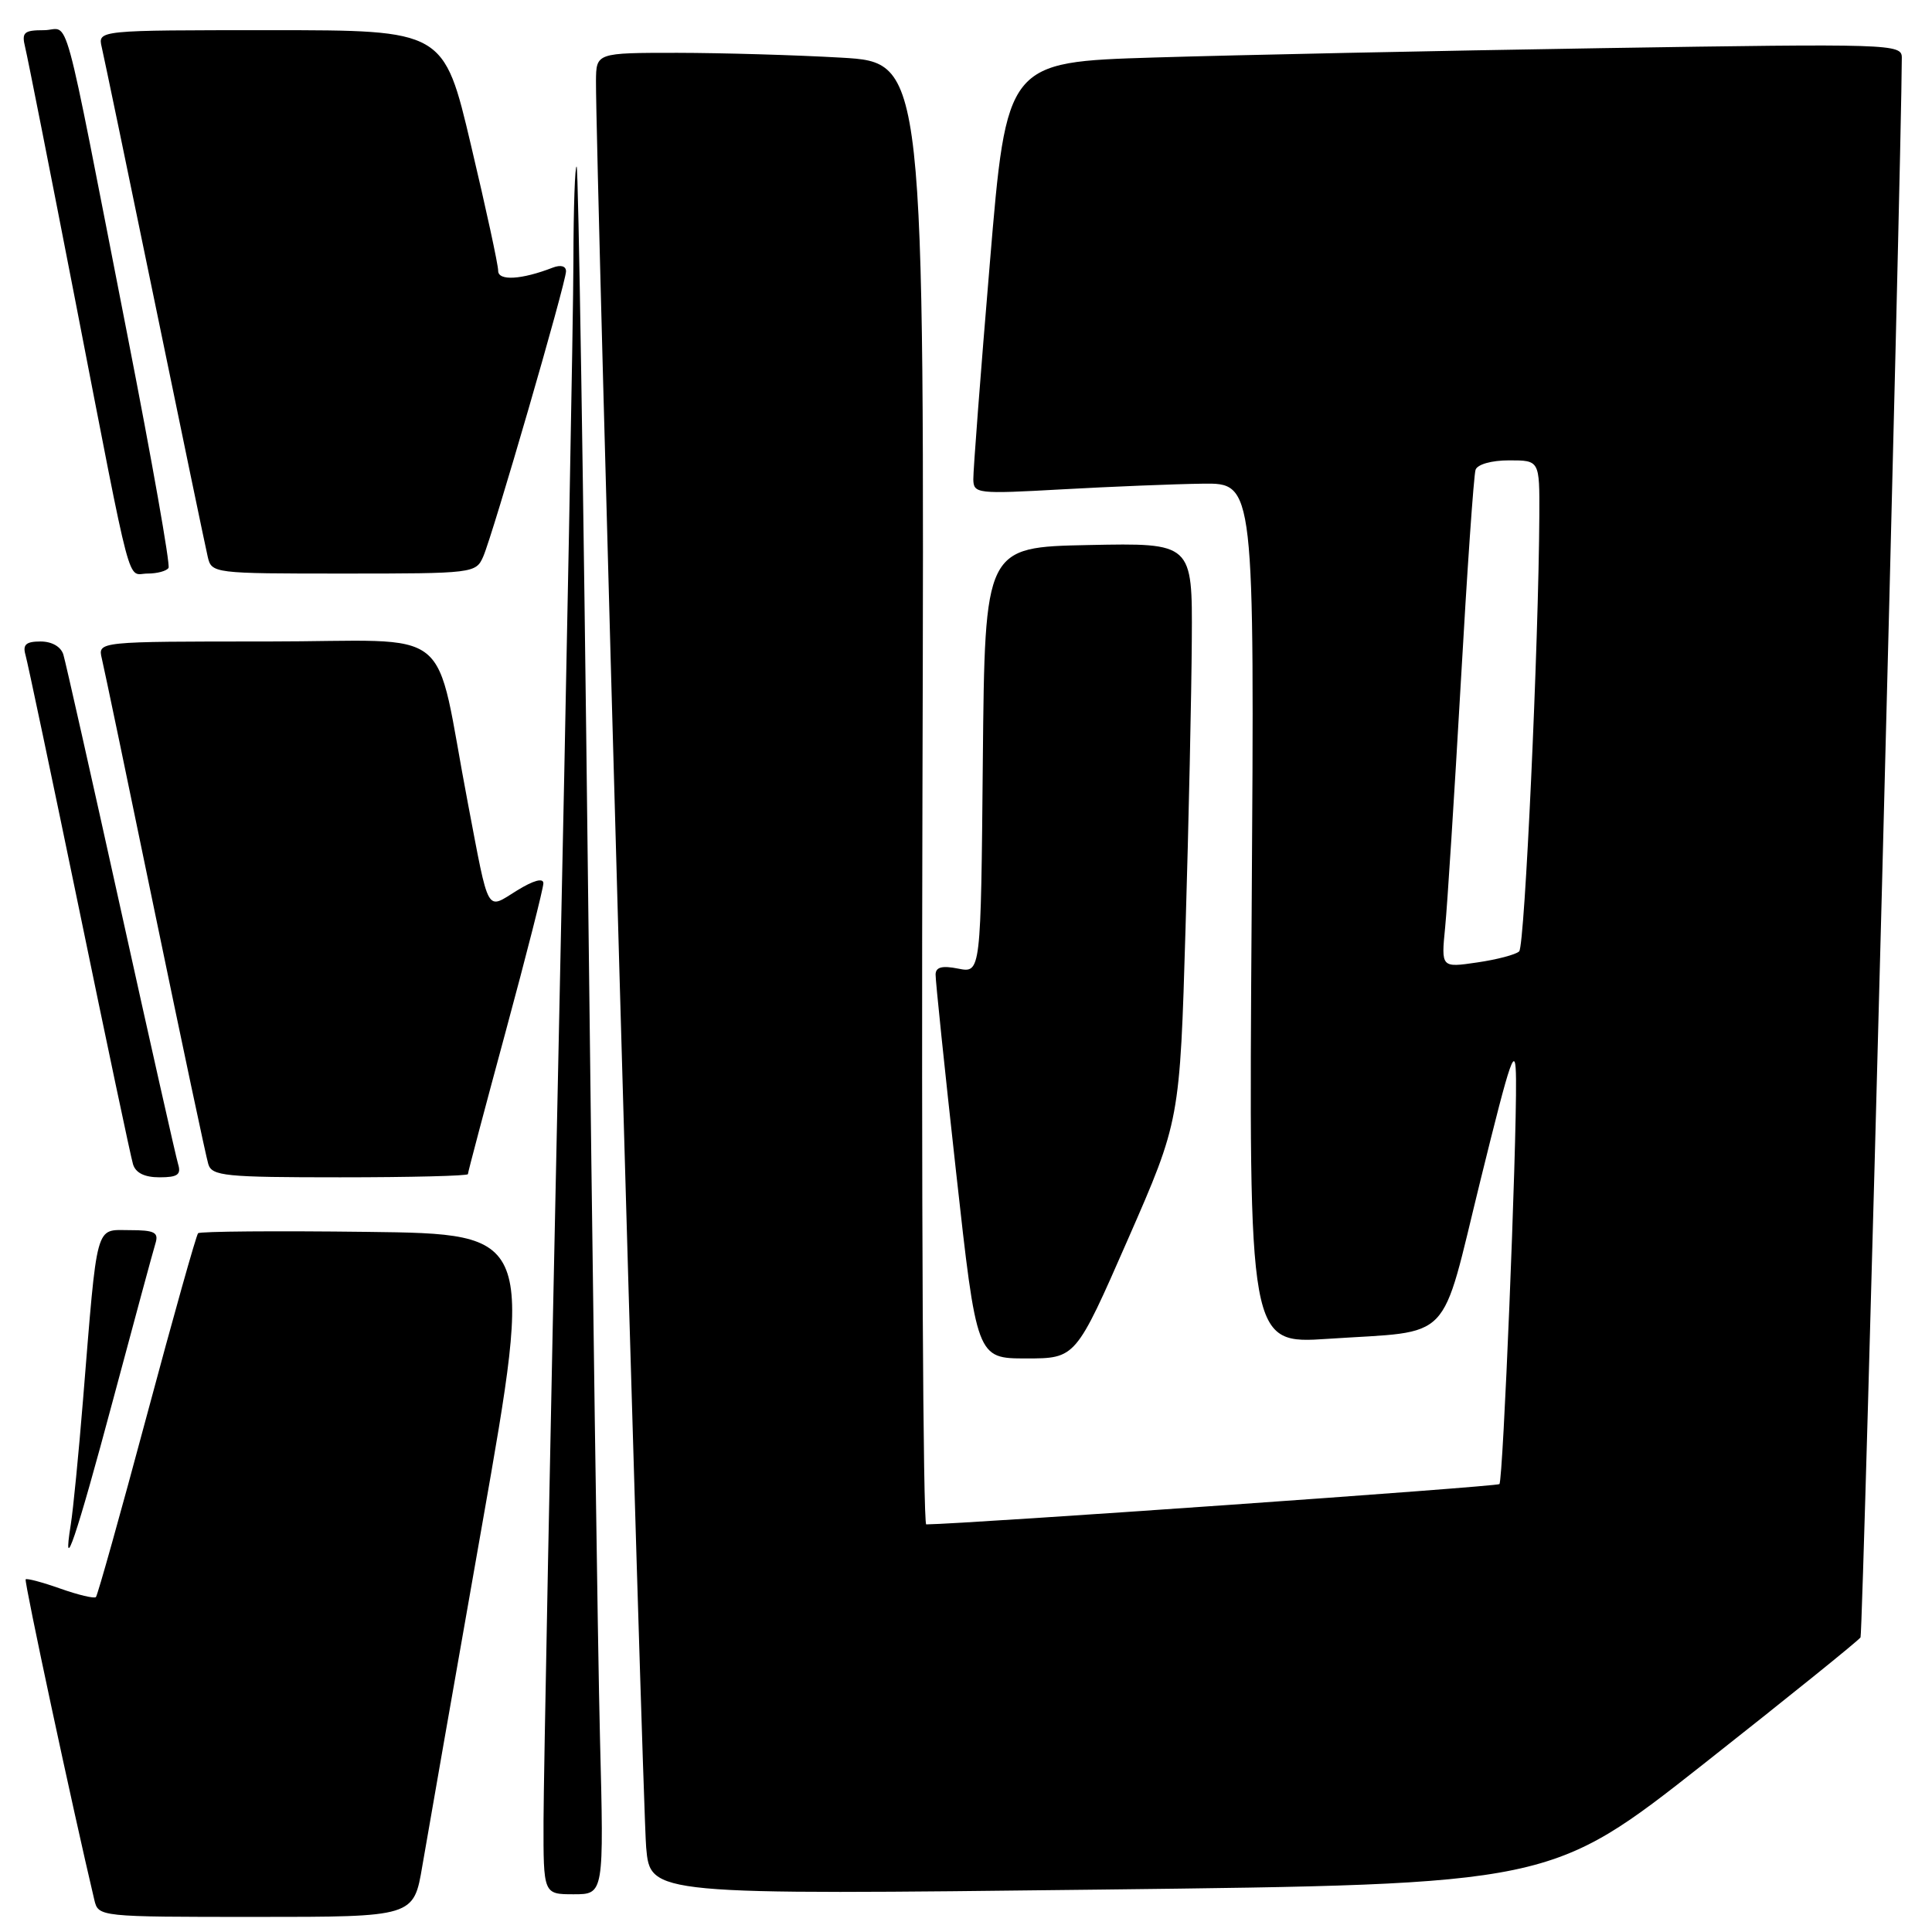 <?xml version="1.0" encoding="UTF-8" standalone="no"?>
<!DOCTYPE svg PUBLIC "-//W3C//DTD SVG 1.1//EN" "http://www.w3.org/Graphics/SVG/1.1/DTD/svg11.dtd" >
<svg xmlns="http://www.w3.org/2000/svg" xmlns:xlink="http://www.w3.org/1999/xlink" version="1.1" viewBox="0 0 256 256">
 <g >
 <path fill="currentColor"
d=" M 55.96 247.25 C 56.59 243.54 60.16 223.18 63.89 202.00 C 70.67 163.50 70.67 163.50 48.69 163.23 C 36.60 163.08 26.50 163.16 26.25 163.41 C 26.00 163.66 22.95 174.52 19.46 187.54 C 15.97 200.56 12.93 211.40 12.71 211.62 C 12.49 211.84 10.37 211.34 8.00 210.50 C 5.63 209.66 3.56 209.11 3.40 209.27 C 3.17 209.49 9.68 239.86 12.50 251.75 C 13.04 253.99 13.09 254.00 33.93 254.00 C 54.82 254.00 54.82 254.00 55.96 247.25 Z  M 79.50 230.25 C 79.21 218.84 78.49 167.43 77.90 116.00 C 77.31 64.57 76.64 22.31 76.41 22.08 C 76.19 21.85 75.99 27.48 75.98 34.58 C 75.97 41.69 75.08 88.90 74.00 139.50 C 72.92 190.10 72.03 235.89 72.02 241.25 C 72.00 251.00 72.00 251.00 76.02 251.00 C 80.03 251.00 80.03 251.00 79.50 230.25 Z  M 225.78 233.70 C 236.93 224.91 246.27 217.38 246.53 216.96 C 246.87 216.41 251.96 21.50 252.00 7.63 C 252.00 5.82 250.66 5.77 212.25 6.38 C 190.39 6.73 163.70 7.29 152.94 7.62 C 133.38 8.22 133.38 8.22 131.16 34.86 C 129.93 49.51 128.95 62.40 128.97 63.50 C 129.00 65.42 129.45 65.47 140.75 64.84 C 147.21 64.48 155.59 64.14 159.37 64.09 C 166.23 64.00 166.23 64.00 165.85 121.05 C 165.46 178.10 165.46 178.10 175.98 177.40 C 192.73 176.28 190.77 178.31 196.16 156.43 C 200.27 139.77 200.83 138.16 200.88 143.00 C 200.97 152.23 199.17 196.16 198.68 196.65 C 198.35 196.99 128.22 201.92 122.73 201.99 C 122.31 202.00 122.08 158.41 122.23 105.14 C 122.50 8.28 122.50 8.28 111.50 7.64 C 105.45 7.29 95.66 7.01 89.75 7.00 C 79.00 7.00 79.00 7.00 78.97 10.75 C 78.91 20.08 85.13 239.19 85.62 244.79 C 86.17 251.08 86.17 251.08 145.83 250.38 C 205.50 249.68 205.50 249.68 225.78 233.70 Z  M 14.99 185.45 C 17.78 175.03 20.30 165.71 20.60 164.75 C 21.05 163.29 20.48 163.00 17.16 163.00 C 12.57 163.00 12.94 161.64 11.00 185.50 C 10.42 192.65 9.69 200.07 9.38 202.00 C 8.20 209.34 10.10 203.74 14.99 185.45 Z  M 149.44 164.25 C 156.34 148.50 156.34 148.50 157.09 123.00 C 157.51 108.97 157.88 91.75 157.92 84.72 C 158.00 71.94 158.00 71.94 144.25 72.22 C 130.50 72.50 130.50 72.50 130.23 100.72 C 129.97 128.94 129.97 128.94 126.98 128.35 C 124.84 127.92 123.99 128.14 123.97 129.12 C 123.95 129.88 125.17 141.64 126.68 155.25 C 129.42 180.00 129.42 180.00 135.98 180.00 C 142.54 180.00 142.54 180.00 149.44 164.25 Z  M 23.60 154.25 C 23.31 153.29 19.89 138.10 16.00 120.50 C 12.11 102.90 8.69 87.71 8.40 86.75 C 8.08 85.69 6.88 85.00 5.37 85.00 C 3.46 85.00 2.99 85.41 3.37 86.75 C 3.65 87.71 6.85 102.90 10.49 120.50 C 14.12 138.10 17.33 153.29 17.62 154.25 C 17.96 155.41 19.14 156.00 21.13 156.00 C 23.53 156.00 24.03 155.65 23.60 154.25 Z  M 62.00 155.58 C 62.00 155.34 64.25 146.85 67.00 136.70 C 69.75 126.54 72.00 117.70 72.00 117.04 C 72.00 116.29 70.69 116.65 68.50 118.00 C 64.38 120.55 64.85 121.39 62.01 106.50 C 57.35 82.14 60.89 85.00 35.41 85.00 C 12.96 85.00 12.96 85.00 13.49 87.25 C 13.79 88.49 16.96 103.67 20.54 121.00 C 24.13 138.32 27.30 153.29 27.60 154.25 C 28.08 155.83 29.81 156.00 45.07 156.00 C 54.38 156.00 62.00 155.81 62.00 155.58 Z  M 22.33 75.25 C 22.58 74.84 20.13 61.00 16.90 44.50 C 8.01 -0.89 9.35 4.00 5.82 4.00 C 3.17 4.00 2.85 4.29 3.33 6.25 C 3.64 7.49 6.64 22.67 10.01 40.00 C 17.69 79.53 16.76 76.00 19.55 76.00 C 20.83 76.00 22.08 75.66 22.33 75.25 Z  M 64.03 73.75 C 65.32 70.79 75.00 37.44 75.00 35.95 C 75.00 35.25 74.30 35.06 73.25 35.46 C 69.10 37.07 66.00 37.25 66.01 35.88 C 66.02 35.12 64.40 27.64 62.41 19.25 C 58.81 4.00 58.81 4.00 35.88 4.00 C 12.96 4.00 12.96 4.00 13.48 6.25 C 13.77 7.49 16.93 22.67 20.50 40.00 C 24.07 57.33 27.23 72.51 27.52 73.75 C 28.03 75.98 28.21 76.00 45.54 76.00 C 62.73 76.00 63.06 75.96 64.03 73.75 Z  M 191.49 122.87 C 191.78 119.92 192.71 105.35 193.56 90.50 C 194.40 75.65 195.28 62.94 195.52 62.25 C 195.76 61.53 197.63 61.00 199.97 61.00 C 204.00 61.00 204.00 61.00 203.97 68.25 C 203.88 85.33 202.04 125.36 201.30 126.06 C 200.86 126.49 198.35 127.15 195.73 127.53 C 190.96 128.23 190.96 128.23 191.49 122.87 Z "/>
</g>
</svg>